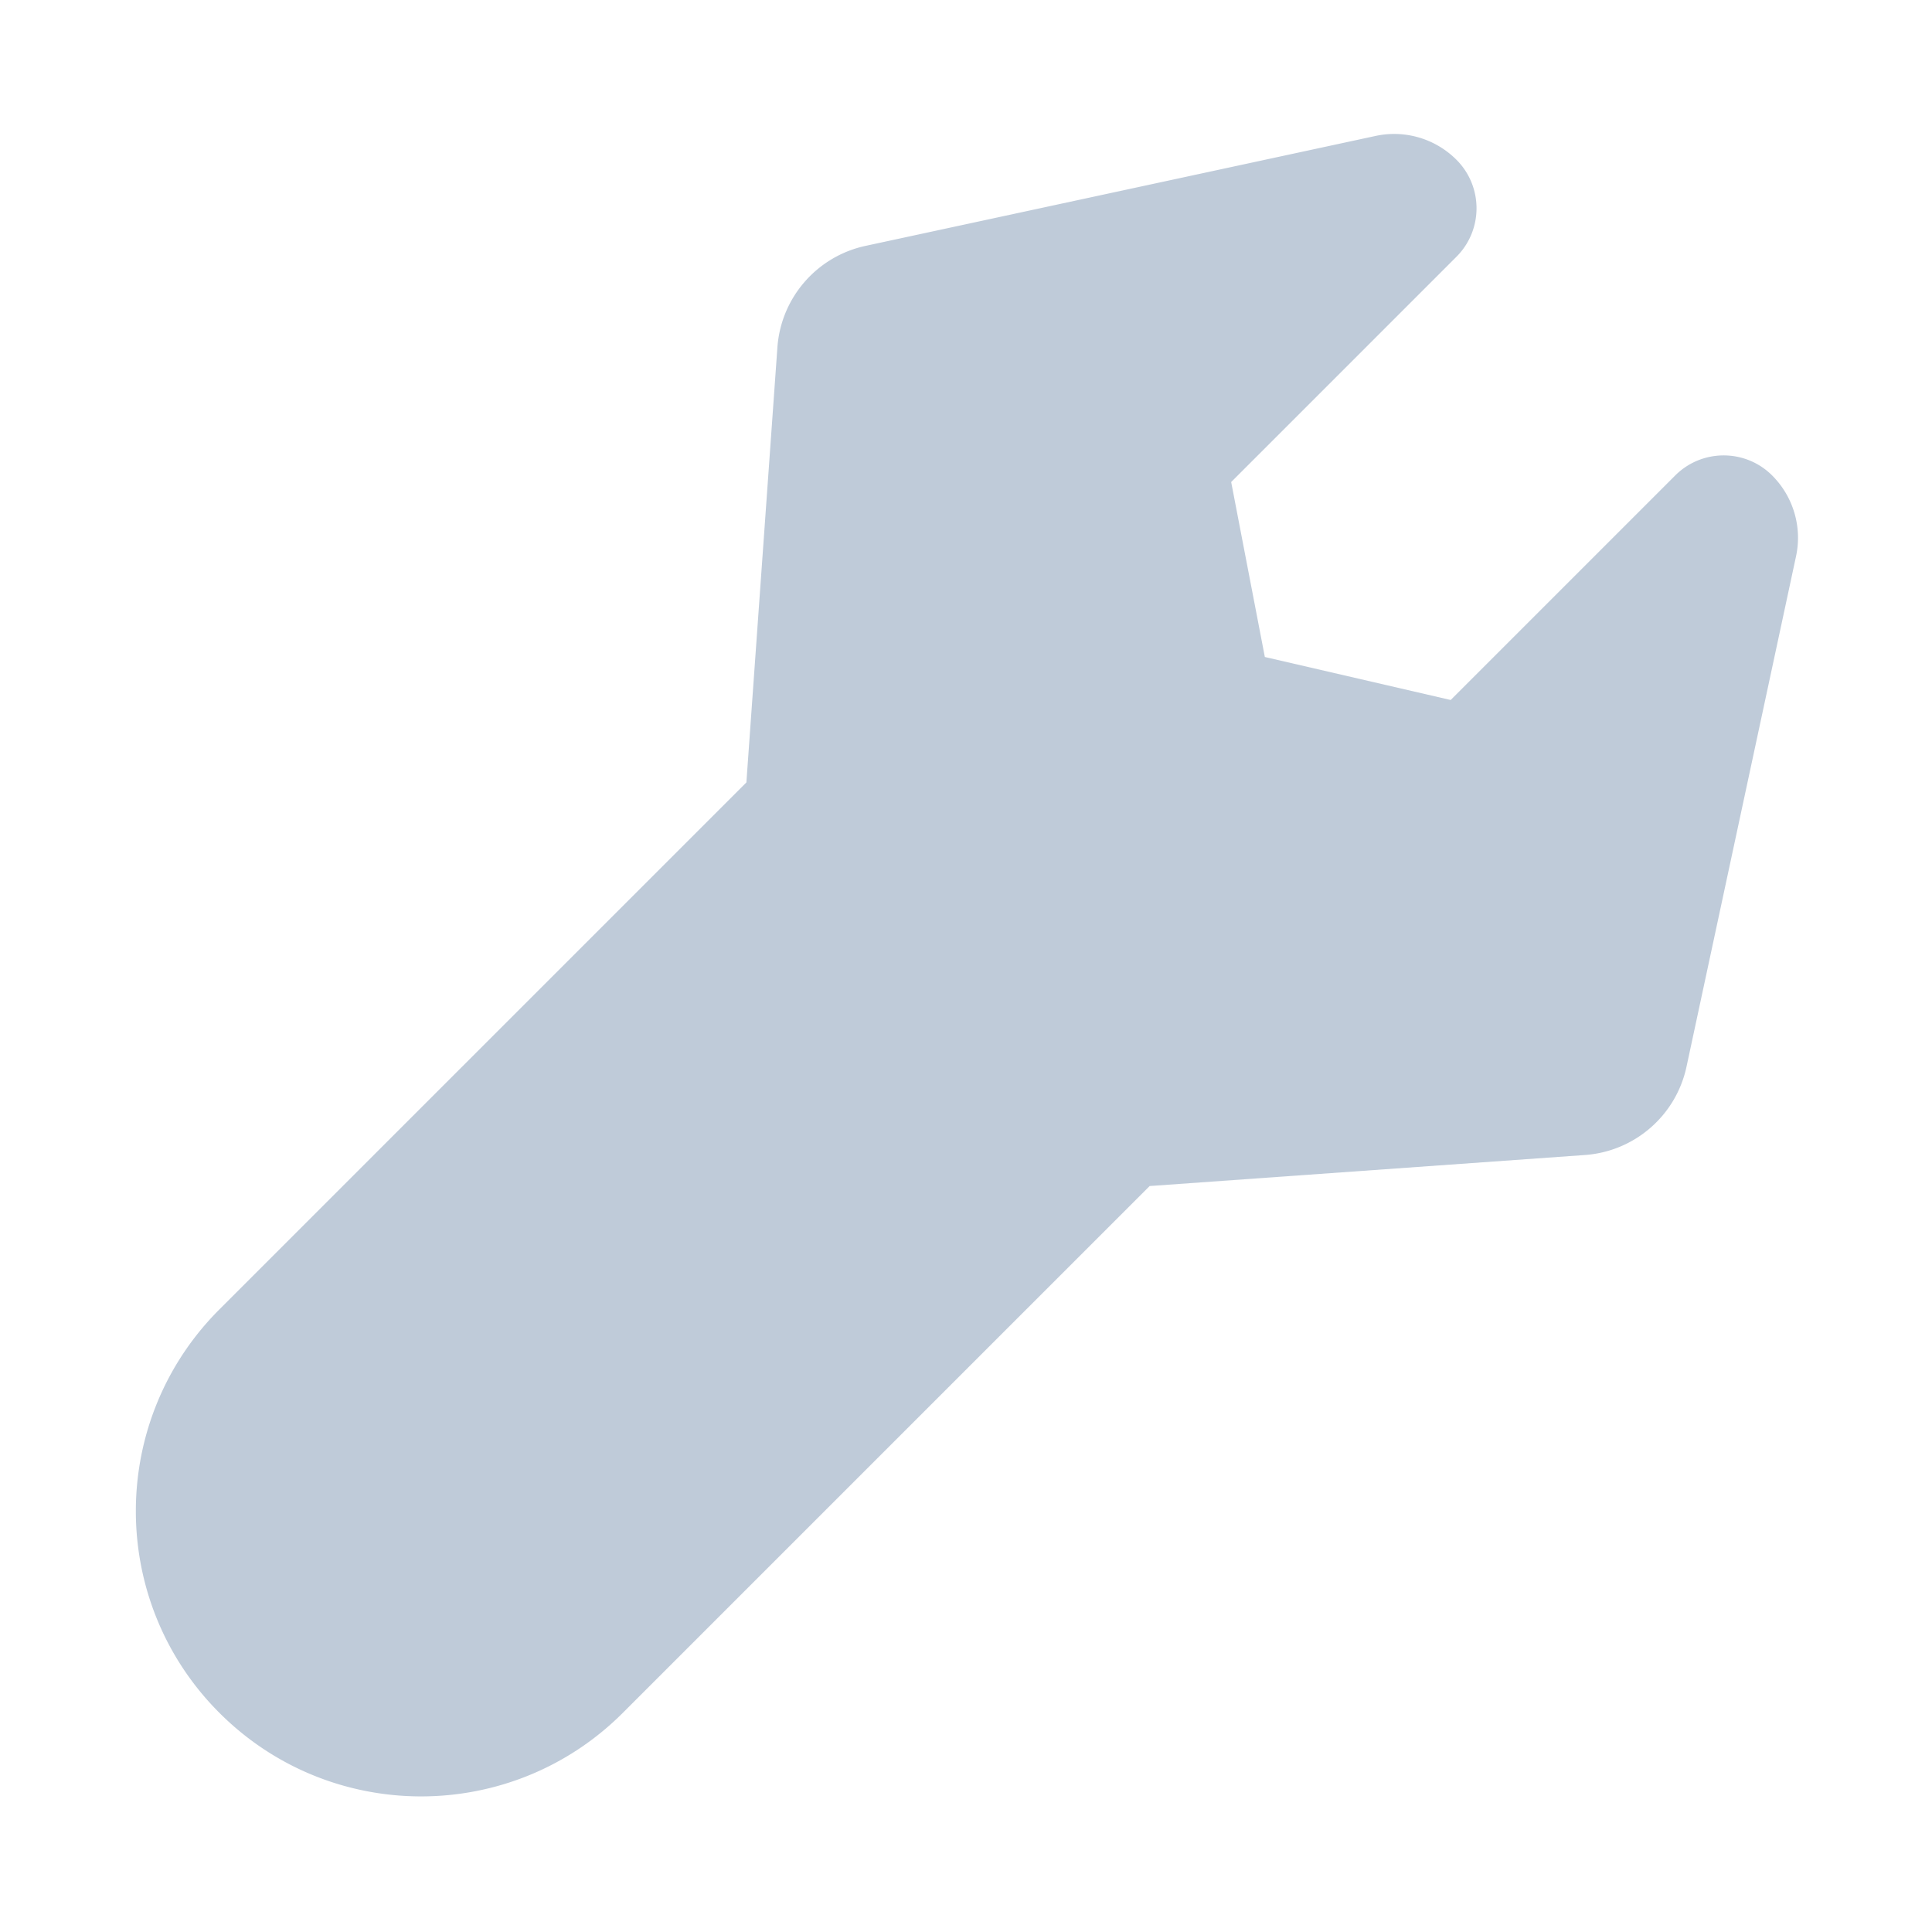 <?xml version="1.0" standalone="no"?><!DOCTYPE svg PUBLIC "-//W3C//DTD SVG 1.1//EN" "http://www.w3.org/Graphics/SVG/1.1/DTD/svg11.dtd"><svg t="1558335057041" class="icon" style="" viewBox="0 0 1024 1024" version="1.1" xmlns="http://www.w3.org/2000/svg" p-id="14550" xmlns:xlink="http://www.w3.org/1999/xlink" width="400" height="400"><defs><style type="text/css"></style></defs><path d="M330.114 907.844c-59.047 59.047-154.781 59.047-213.829 0-59.047-59.047-59.047-154.782 0-213.829l279.317-279.317 16.435-230.542c1.878-26.338 20.918-48.274 46.73-53.838L729.1 72.048a46.679 46.679 0 0 1 42.843 12.624c14.197 14.198 14.197 37.217 0 51.415L652.549 255.481l17.845 92.738 98.502 22.791 118.985-118.985c14.198-14.197 37.217-14.197 51.415 0a46.704 46.704 0 0 1 12.64 42.824l-58.054 270.546c-5.544 25.837-27.491 44.904-53.85 46.783l-230.698 16.447-279.22 279.219z" p-id="14551" fill="#BFCBD9"></path></svg>